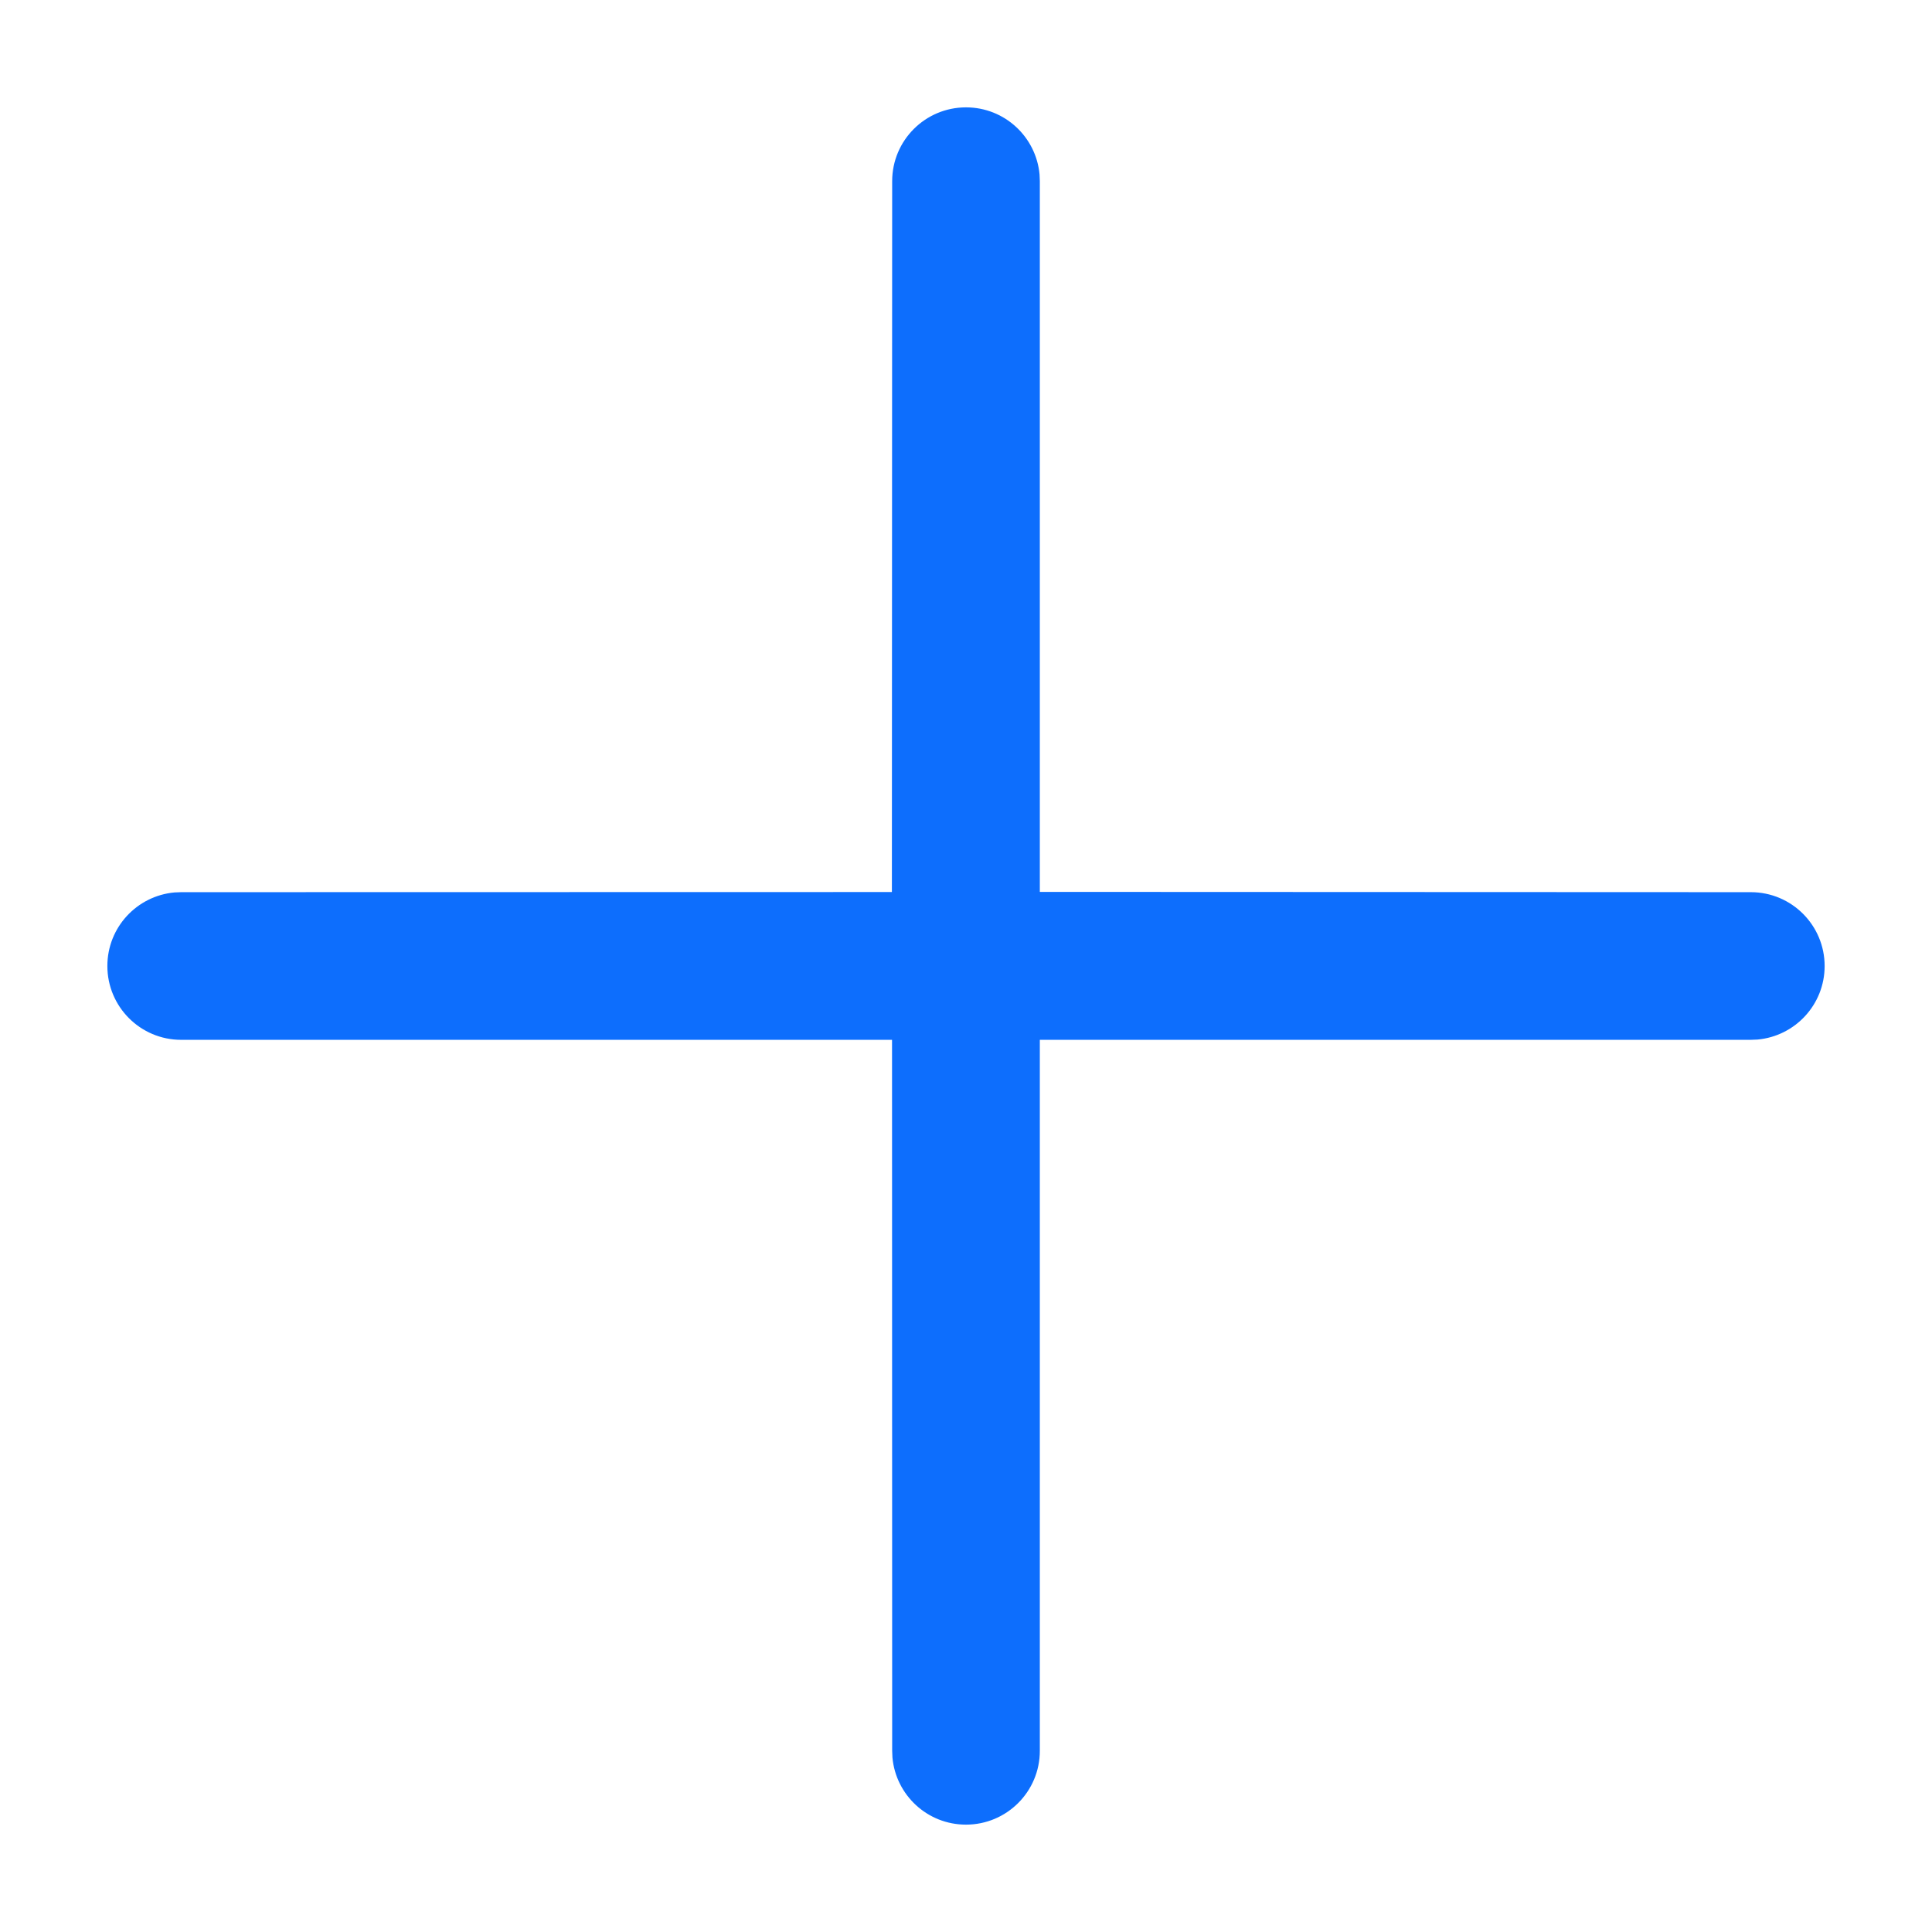 <?xml version="1.0" encoding="UTF-8"?>
<svg width="14px" height="14px" viewBox="0 0 14 14" version="1.1" xmlns="http://www.w3.org/2000/svg" xmlns:xlink="http://www.w3.org/1999/xlink">
    <!-- Generator: Sketch 53.2 (72643) - https://sketchapp.com -->
    <title>add-green</title>
    <desc>Created with Sketch.</desc>
    <g id="Page-1" stroke="none" stroke-width="1" fill="none" fill-rule="evenodd">
        <g id="add-green" transform="translate(-1, -1)" fill-rule="nonzero">
            <polygon id="Path" fill-opacity="0" fill="#D8D8D8" points="0 0 16 0 16 16 0 16"></polygon>
            <path d="M8,1.778 C8.28,1.778 8.508,1.992 8.533,2.264 L8.535,2.313 L8.535,7.463 L13.687,7.465 C13.983,7.465 14.222,7.705 14.222,8 C14.222,8.28 14.008,8.508 13.736,8.533 L13.687,8.535 L8.535,8.535 L8.535,13.687 C8.535,13.983 8.295,14.222 8,14.222 C7.72,14.222 7.492,14.008 7.467,13.736 L7.465,13.687 L7.464,8.535 L2.313,8.535 C2.017,8.535 1.778,8.295 1.778,8 C1.778,7.72 1.992,7.492 2.264,7.467 L2.313,7.465 L7.463,7.464 L7.465,2.313 C7.465,2.017 7.705,1.778 8,1.778 Z" id="Path" fill="#0D6EFD"></path>
        </g>
    </g>
</svg>